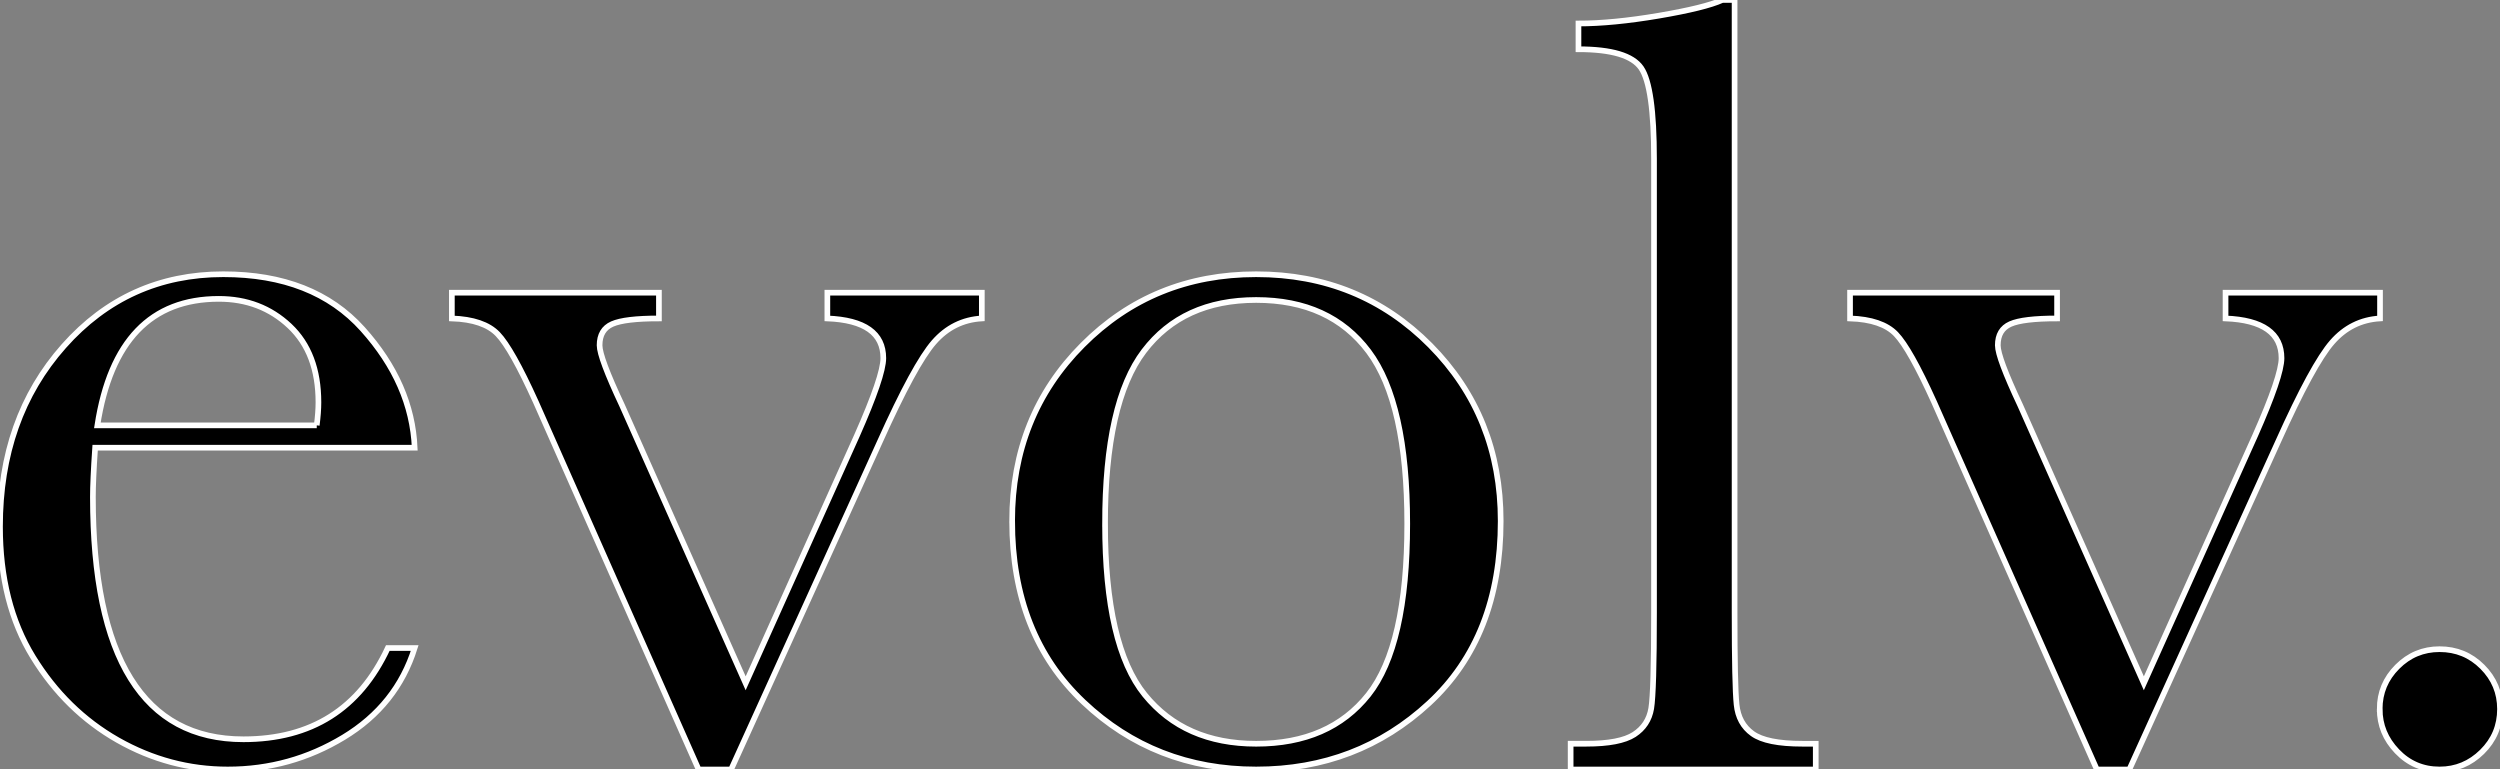 <svg xmlns="http://www.w3.org/2000/svg" width="440.808" height="135.679" viewBox="0 0 440.808 135.679"><rect x="0" y="0" width="440.808" height="135.679" fill="#808080" stroke="none"/><path d="M73.117 78.944H16.774c-.265 3.88-.394 6.776-.394 8.679 0 14.211 2.219 24.885 6.662 32.02 4.437 7.139 11.064 10.71 19.881 10.71 11.973 0 20.456-5.36 25.456-16.086h4.737c-2.107 6.71-6.283 11.957-12.529 15.739-6.254 3.783-13.062 5.673-20.426 5.673-6.842 0-13.307-1.727-19.393-5.179-6.08-3.457-11.064-8.338-14.947-14.652C1.938 109.532 0 101.867 0 92.855c0-12.763 3.751-23.37 11.248-31.821 7.499-8.454 16.877-12.68 28.124-12.68 10.589 0 18.776 3.223 24.57 9.671 5.787 6.446 8.843 13.418 9.175 20.919zm-17.268-3.946c.194-1.517.298-2.864.298-4.053 0-5.781-1.695-10.27-5.084-13.466-3.387-3.188-7.545-4.782-12.479-4.782-11.98 0-19.111 7.433-21.416 22.301h38.681zm73.059 60.681h-5.723L94.473 70.851c-2.828-6.249-5.066-10.228-6.708-11.938-1.645-1.712-4.341-2.634-8.091-2.764v-4.54h36.51v4.54c-4.018 0-6.765.331-8.242.987-1.478.658-2.221 1.906-2.221 3.747 0 1.45 1.316 4.969 3.945 10.56l21.81 49.041 19.638-43.712c3.089-6.972 4.634-11.512 4.634-13.62 0-4.402-3.288-6.738-9.866-7.003v-4.54h27.237v4.54c-3.357.196-6.167 1.594-8.439 4.194-2.268 2.6-5.446 8.433-9.521 17.511l-26.251 57.825zm49.555-43.811c0-12.366 4.148-22.71 12.437-31.031 8.286-8.323 18.483-12.482 30.589-12.482 12.171 0 22.393 4.181 30.689 12.529 8.285 8.359 12.427 18.685 12.427 30.984 0 13.615-4.204 24.325-12.628 32.119-8.422 7.792-18.588 11.691-30.488 11.691-11.91 0-22.055-3.96-30.44-11.891-8.391-7.924-12.586-18.565-12.586-31.919zm16.383.494c0 14.338 2.333 24.388 7.006 30.145 4.67 5.757 11.214 8.634 19.637 8.634 8.614 0 15.209-2.877 19.785-8.634 4.567-5.757 6.854-15.807 6.854-30.145 0-14.208-2.269-24.34-6.805-30.393-4.539-6.052-11.151-9.075-19.834-9.075-8.624 0-15.217 3.008-19.783 9.024-4.575 6.023-6.86 16.17-6.86 30.444zM305.849 0v107.951c0 8.617.117 14.046.35 16.28.227 2.236 1.165 3.948 2.811 5.129 1.646 1.187 4.569 1.778 8.781 1.778h2.368v4.54H276.94v-4.54h2.764c3.944 0 6.756-.542 8.435-1.626 1.676-1.089 2.679-2.618 3.009-4.589.33-1.974.494-7.632.494-16.973V28.025c0-8.482-.756-13.829-2.269-16.036-1.517-2.2-5.199-3.304-11.053-3.304v-4.54c4.009 0 8.732-.456 14.161-1.378 5.425-.925 9.157-1.84 11.201-2.768h2.167zm69.601 135.679h-5.727L341.01 70.851c-2.831-6.249-5.069-10.228-6.709-11.938-1.646-1.712-4.343-2.634-8.094-2.764v-4.54h36.505v4.54c-4.011 0-6.755.331-8.233.987-1.48.658-2.22 1.906-2.22 3.747 0 1.45 1.315 4.969 3.944 10.56l21.806 49.041 19.638-43.712c3.092-6.972 4.637-11.512 4.637-13.62 0-4.402-3.287-6.738-9.868-7.003v-4.54h27.237v4.54c-3.357.196-6.169 1.594-8.438 4.194-2.271 2.6-5.446 8.433-9.521 17.511l-26.244 57.825zm44.145-10.657c0-2.893 1.039-5.38 3.106-7.449 2.07-2.076 4.553-3.107 7.449-3.107 2.957 0 5.479 1.031 7.551 3.107 2.069 2.069 3.106 4.557 3.106 7.449 0 2.96-1.053 5.478-3.156 7.548-2.108 2.073-4.604 3.108-7.501 3.108-2.96 0-5.461-1.069-7.5-3.207-2.04-2.134-3.055-4.619-3.055-7.449z" stroke="#fff"/></svg>